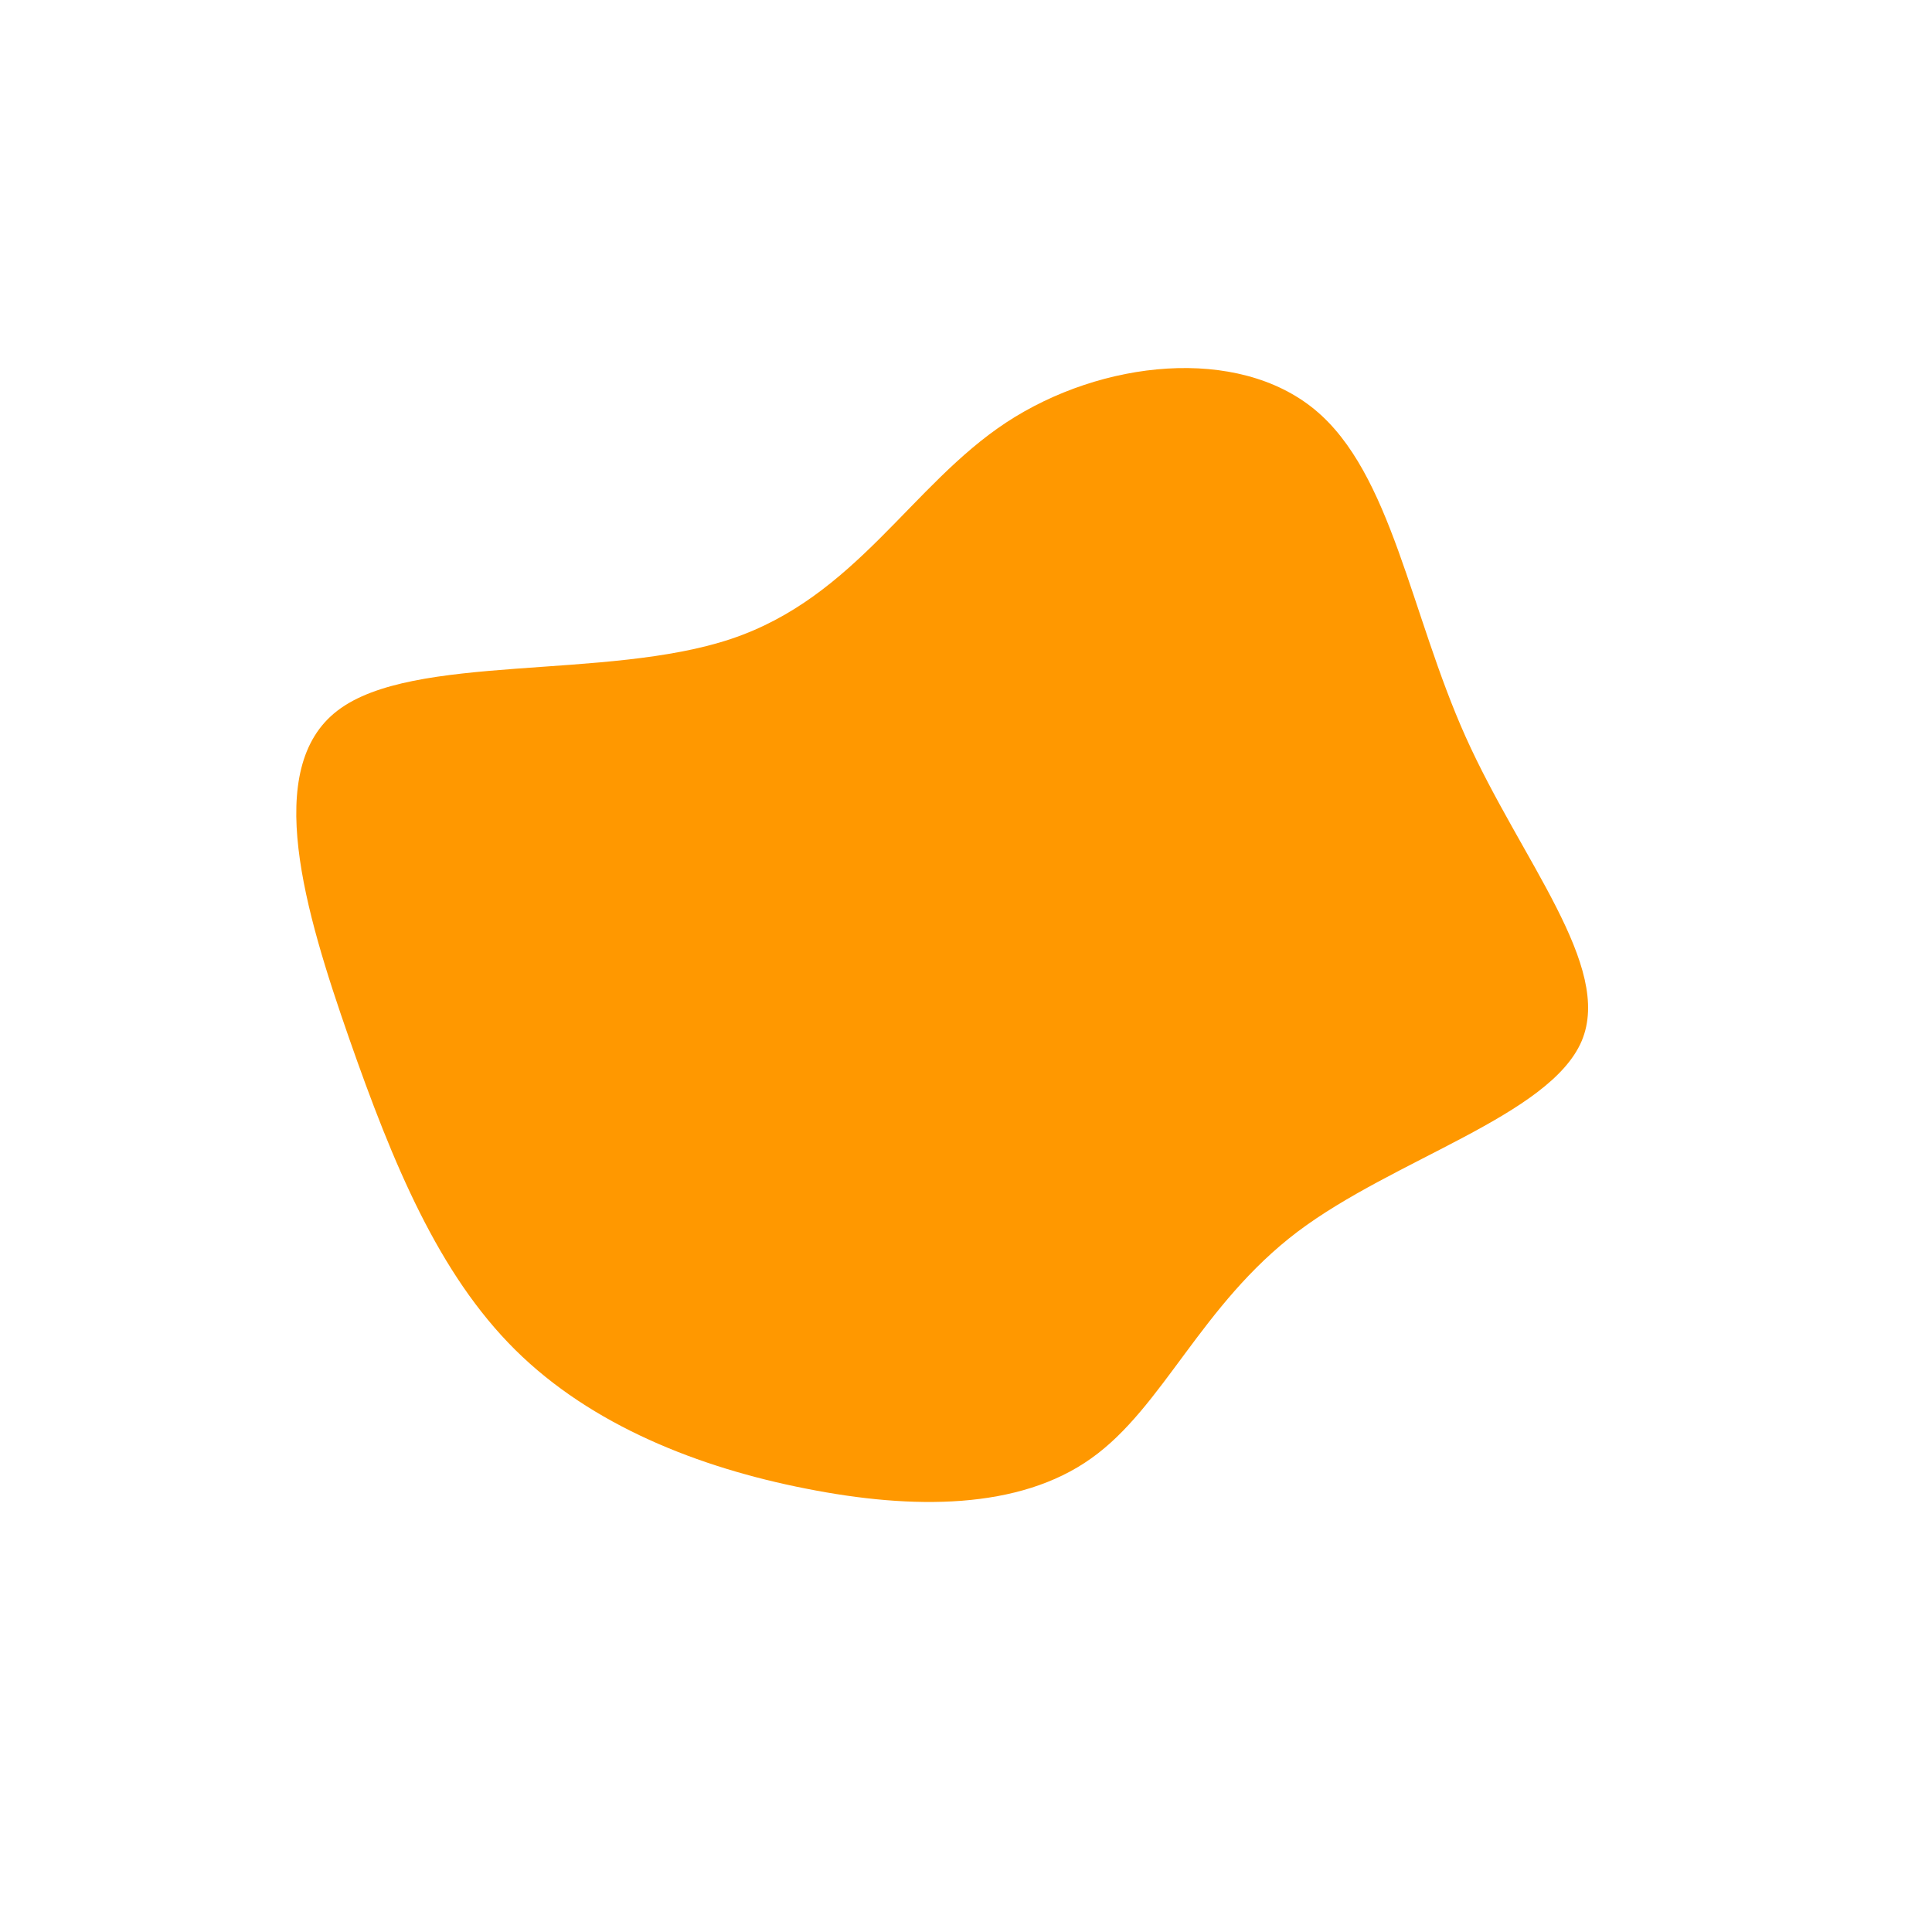 <?xml version="1.0" standalone="no"?>
<svg
  width="600"
  height="600"
  viewBox="0 0 600 600"
  xmlns="http://www.w3.org/2000/svg"
>
  <g transform="translate(300,300)">
    <path d="M108.3,-172.8C132.2,-153.1,138,-109.4,155.2,-71.1C172.4,-32.8,201,0.1,191.2,23.3C181.3,46.5,133,59.9,103,82.5C73,105.2,61.3,137,38.9,152.9C16.5,168.9,-16.5,168.9,-49.7,162.3C-82.9,155.8,-116.3,142.7,-140,119.2C-163.8,95.6,-177.9,61.6,-191.6,22.4C-205.3,-16.9,-218.6,-61.4,-195.2,-79.3C-171.8,-97.3,-111.6,-88.6,-72.9,-101.6C-34.2,-114.6,-17.1,-149.3,12.5,-168.8C42.2,-188.3,84.3,-192.6,108.3,-172.8Z" fill="#ff9800" />
  </g>
</svg>
  